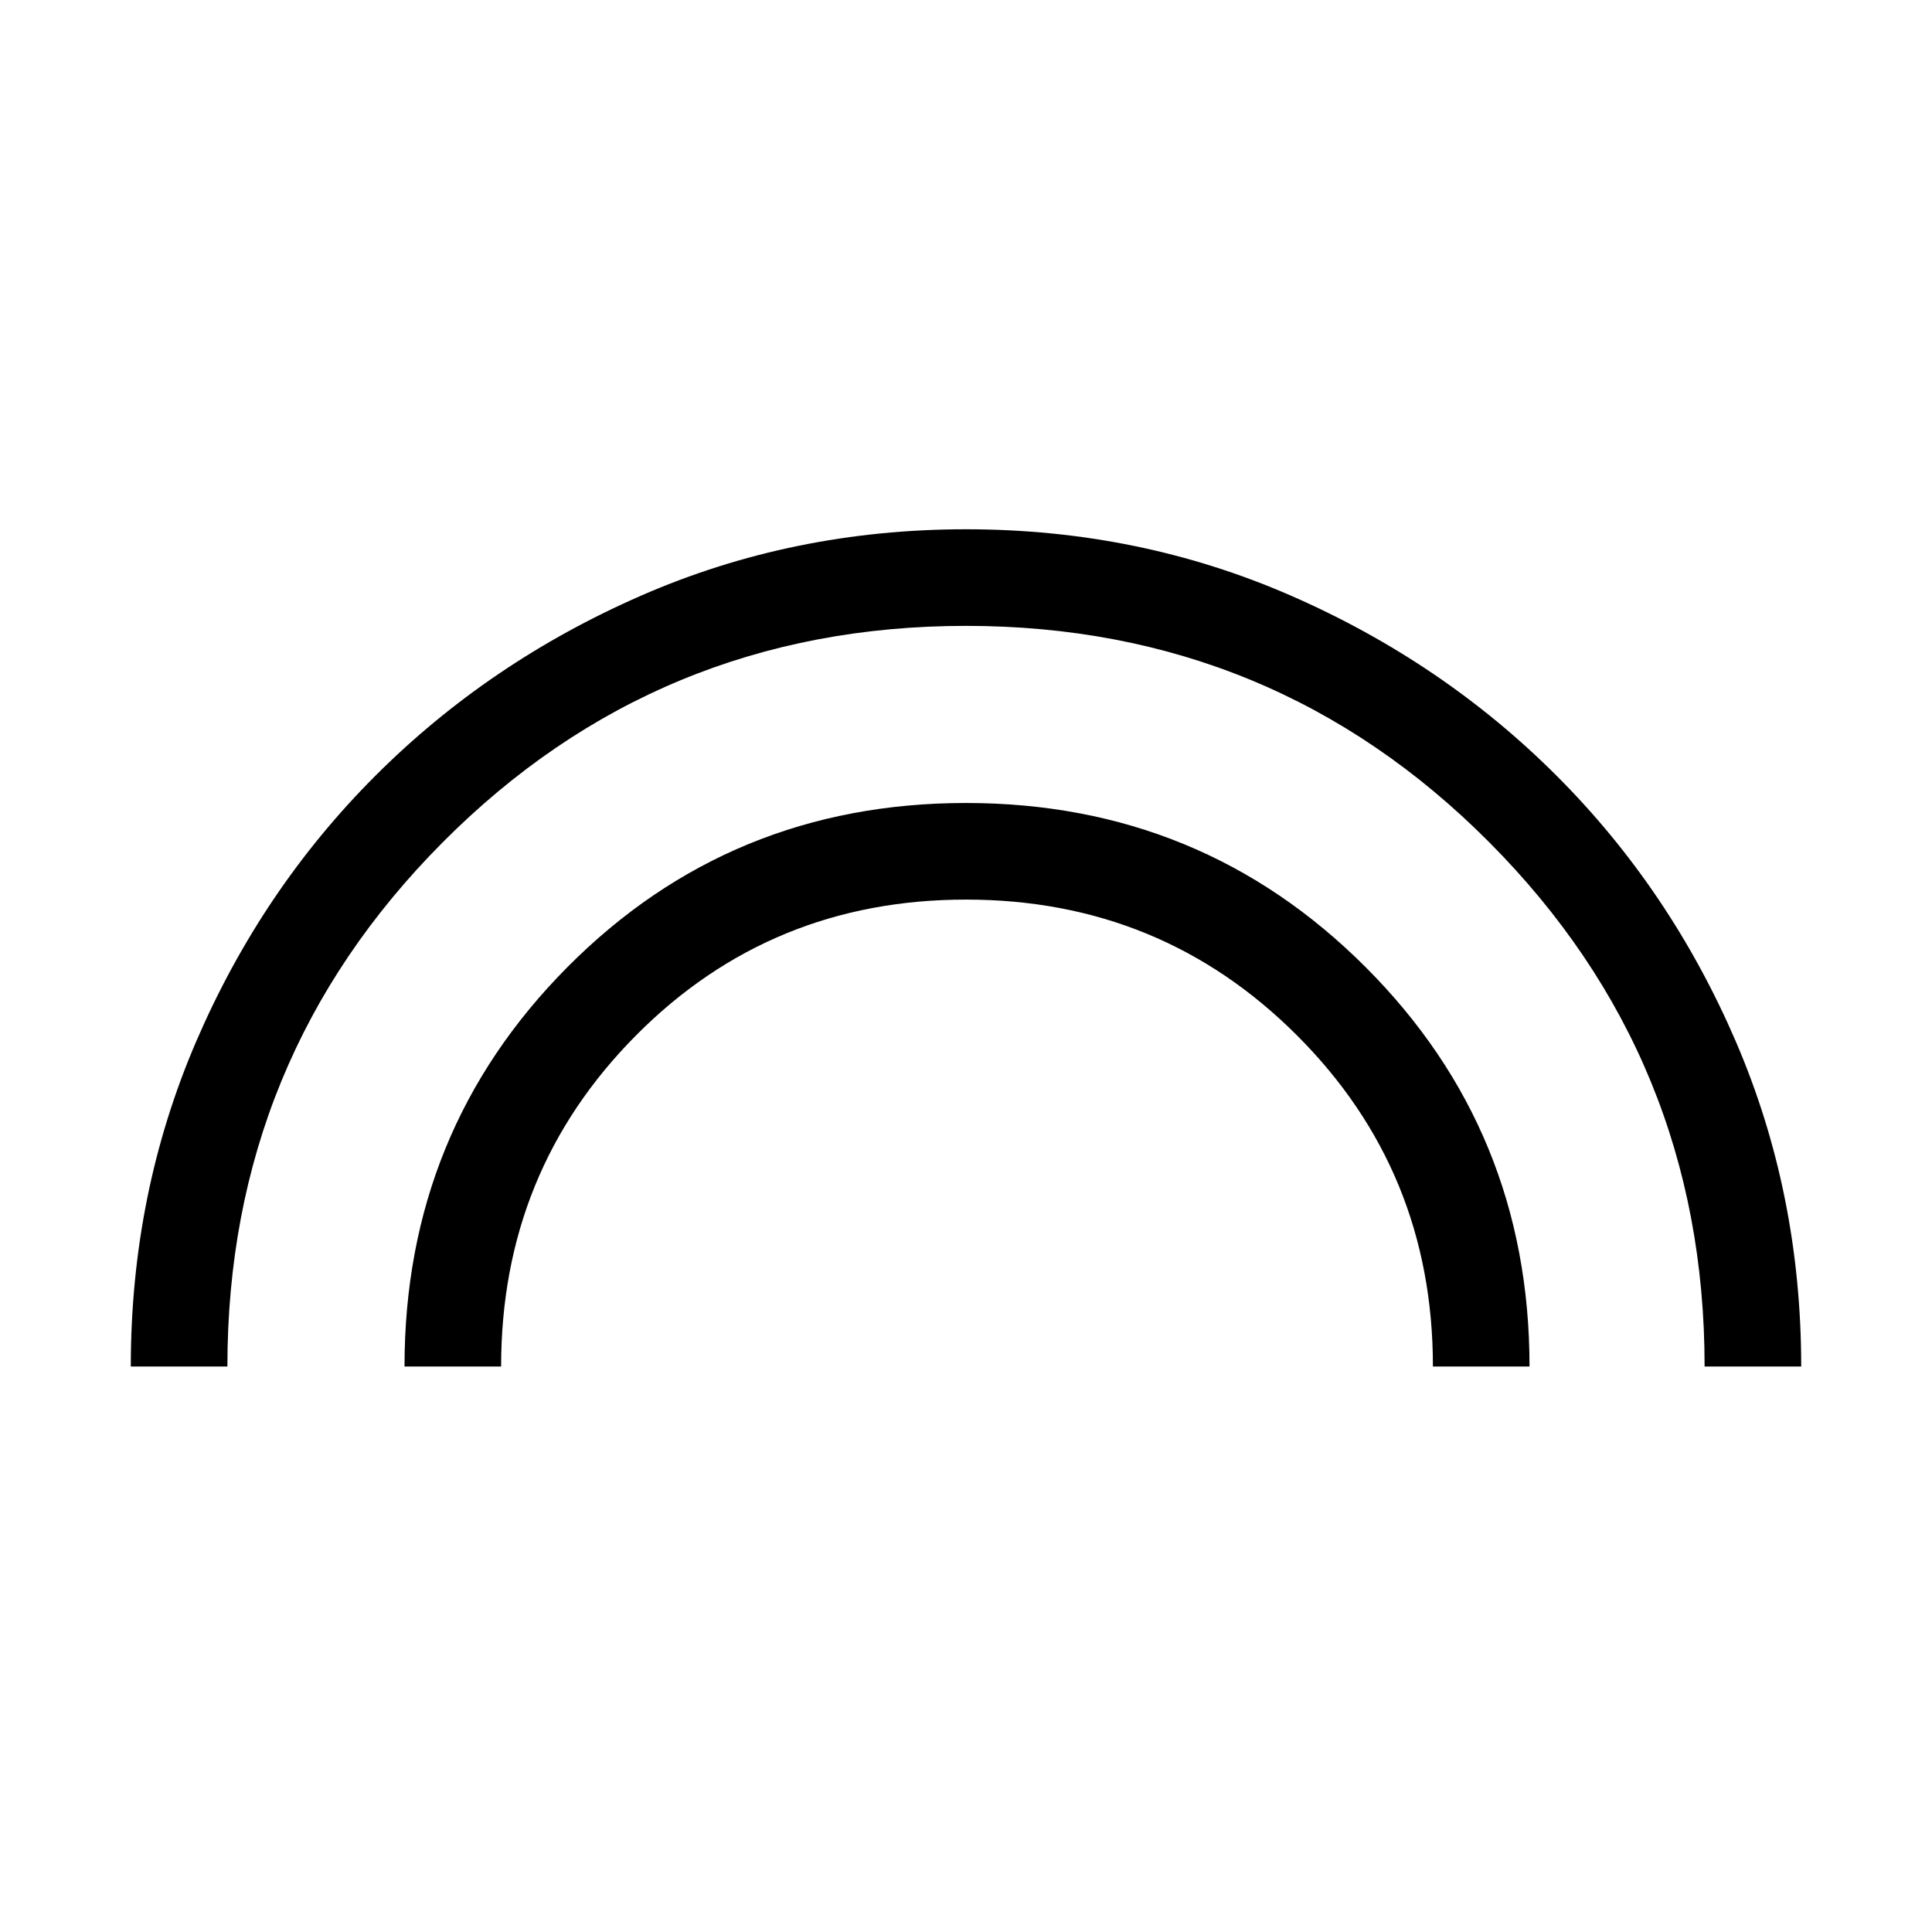 <svg xmlns="http://www.w3.org/2000/svg" height="40" width="40"><path d="M2.708 28.292q0-3.584 1.354-6.73 1.355-3.145 3.709-5.5 2.354-2.354 5.5-3.729T20 10.958q3.583 0 6.729 1.375t5.5 3.729q2.354 2.355 3.709 5.5 1.354 3.146 1.354 6.73h-2q0-6.375-4.459-10.854-4.458-4.48-10.833-4.48t-10.833 4.48q-4.459 4.479-4.459 10.854Zm5.667 0q0-4.875 3.375-8.271 3.375-3.396 8.25-3.396t8.271 3.396q3.396 3.396 3.396 8.271h-2q0-4.042-2.813-6.854-2.812-2.813-6.854-2.813t-6.833 2.813q-2.792 2.812-2.792 6.854Z"/></svg>
